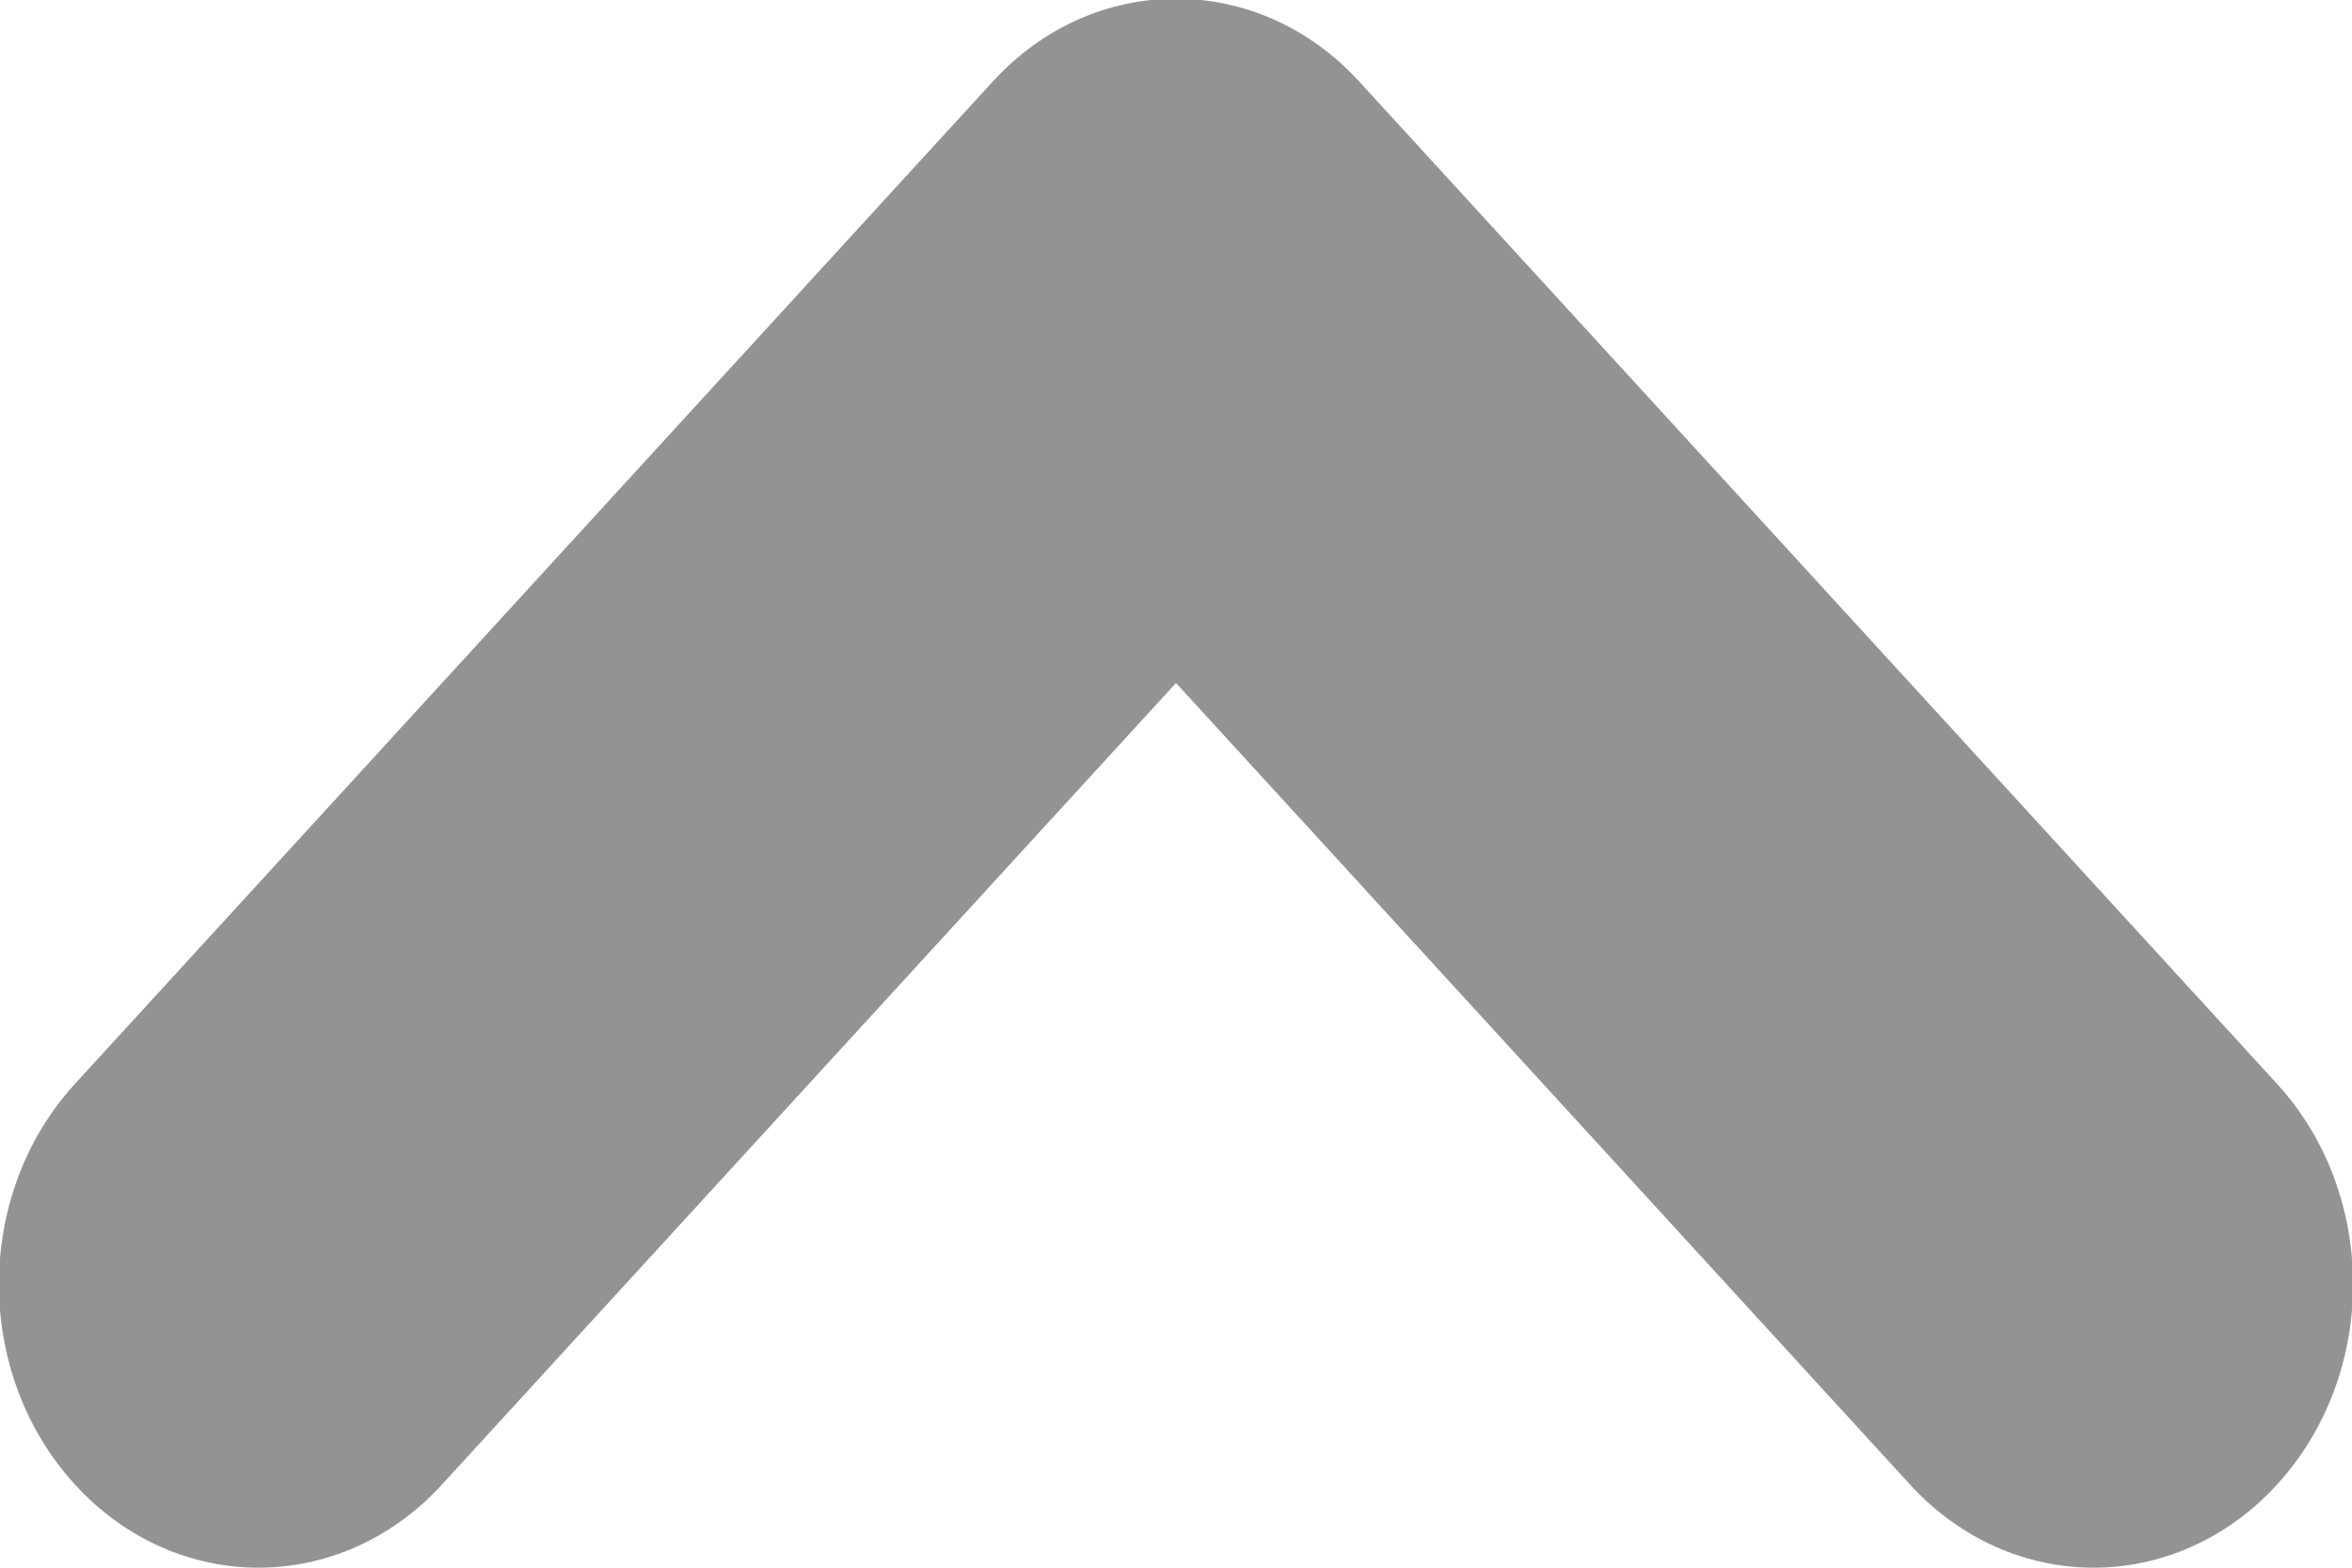 <svg  xmlns="http://www.w3.org/2000/svg" xmlns:xlink="http://www.w3.org/1999/xlink" width="9px" height="6px"><path fill-rule="evenodd"  fill="rgb(147, 147, 147)" d="M8.713,5.682 C8.325,6.106 7.697,6.106 7.309,5.682 L4.500,2.614 L1.691,5.682 C1.303,6.106 0.675,6.106 0.287,5.682 C-0.101,5.258 -0.101,4.572 0.287,4.148 L3.798,0.313 C4.185,-0.111 4.815,-0.111 5.202,0.313 L8.713,4.148 C9.101,4.572 9.101,5.258 8.713,5.682 Z"/></svg>